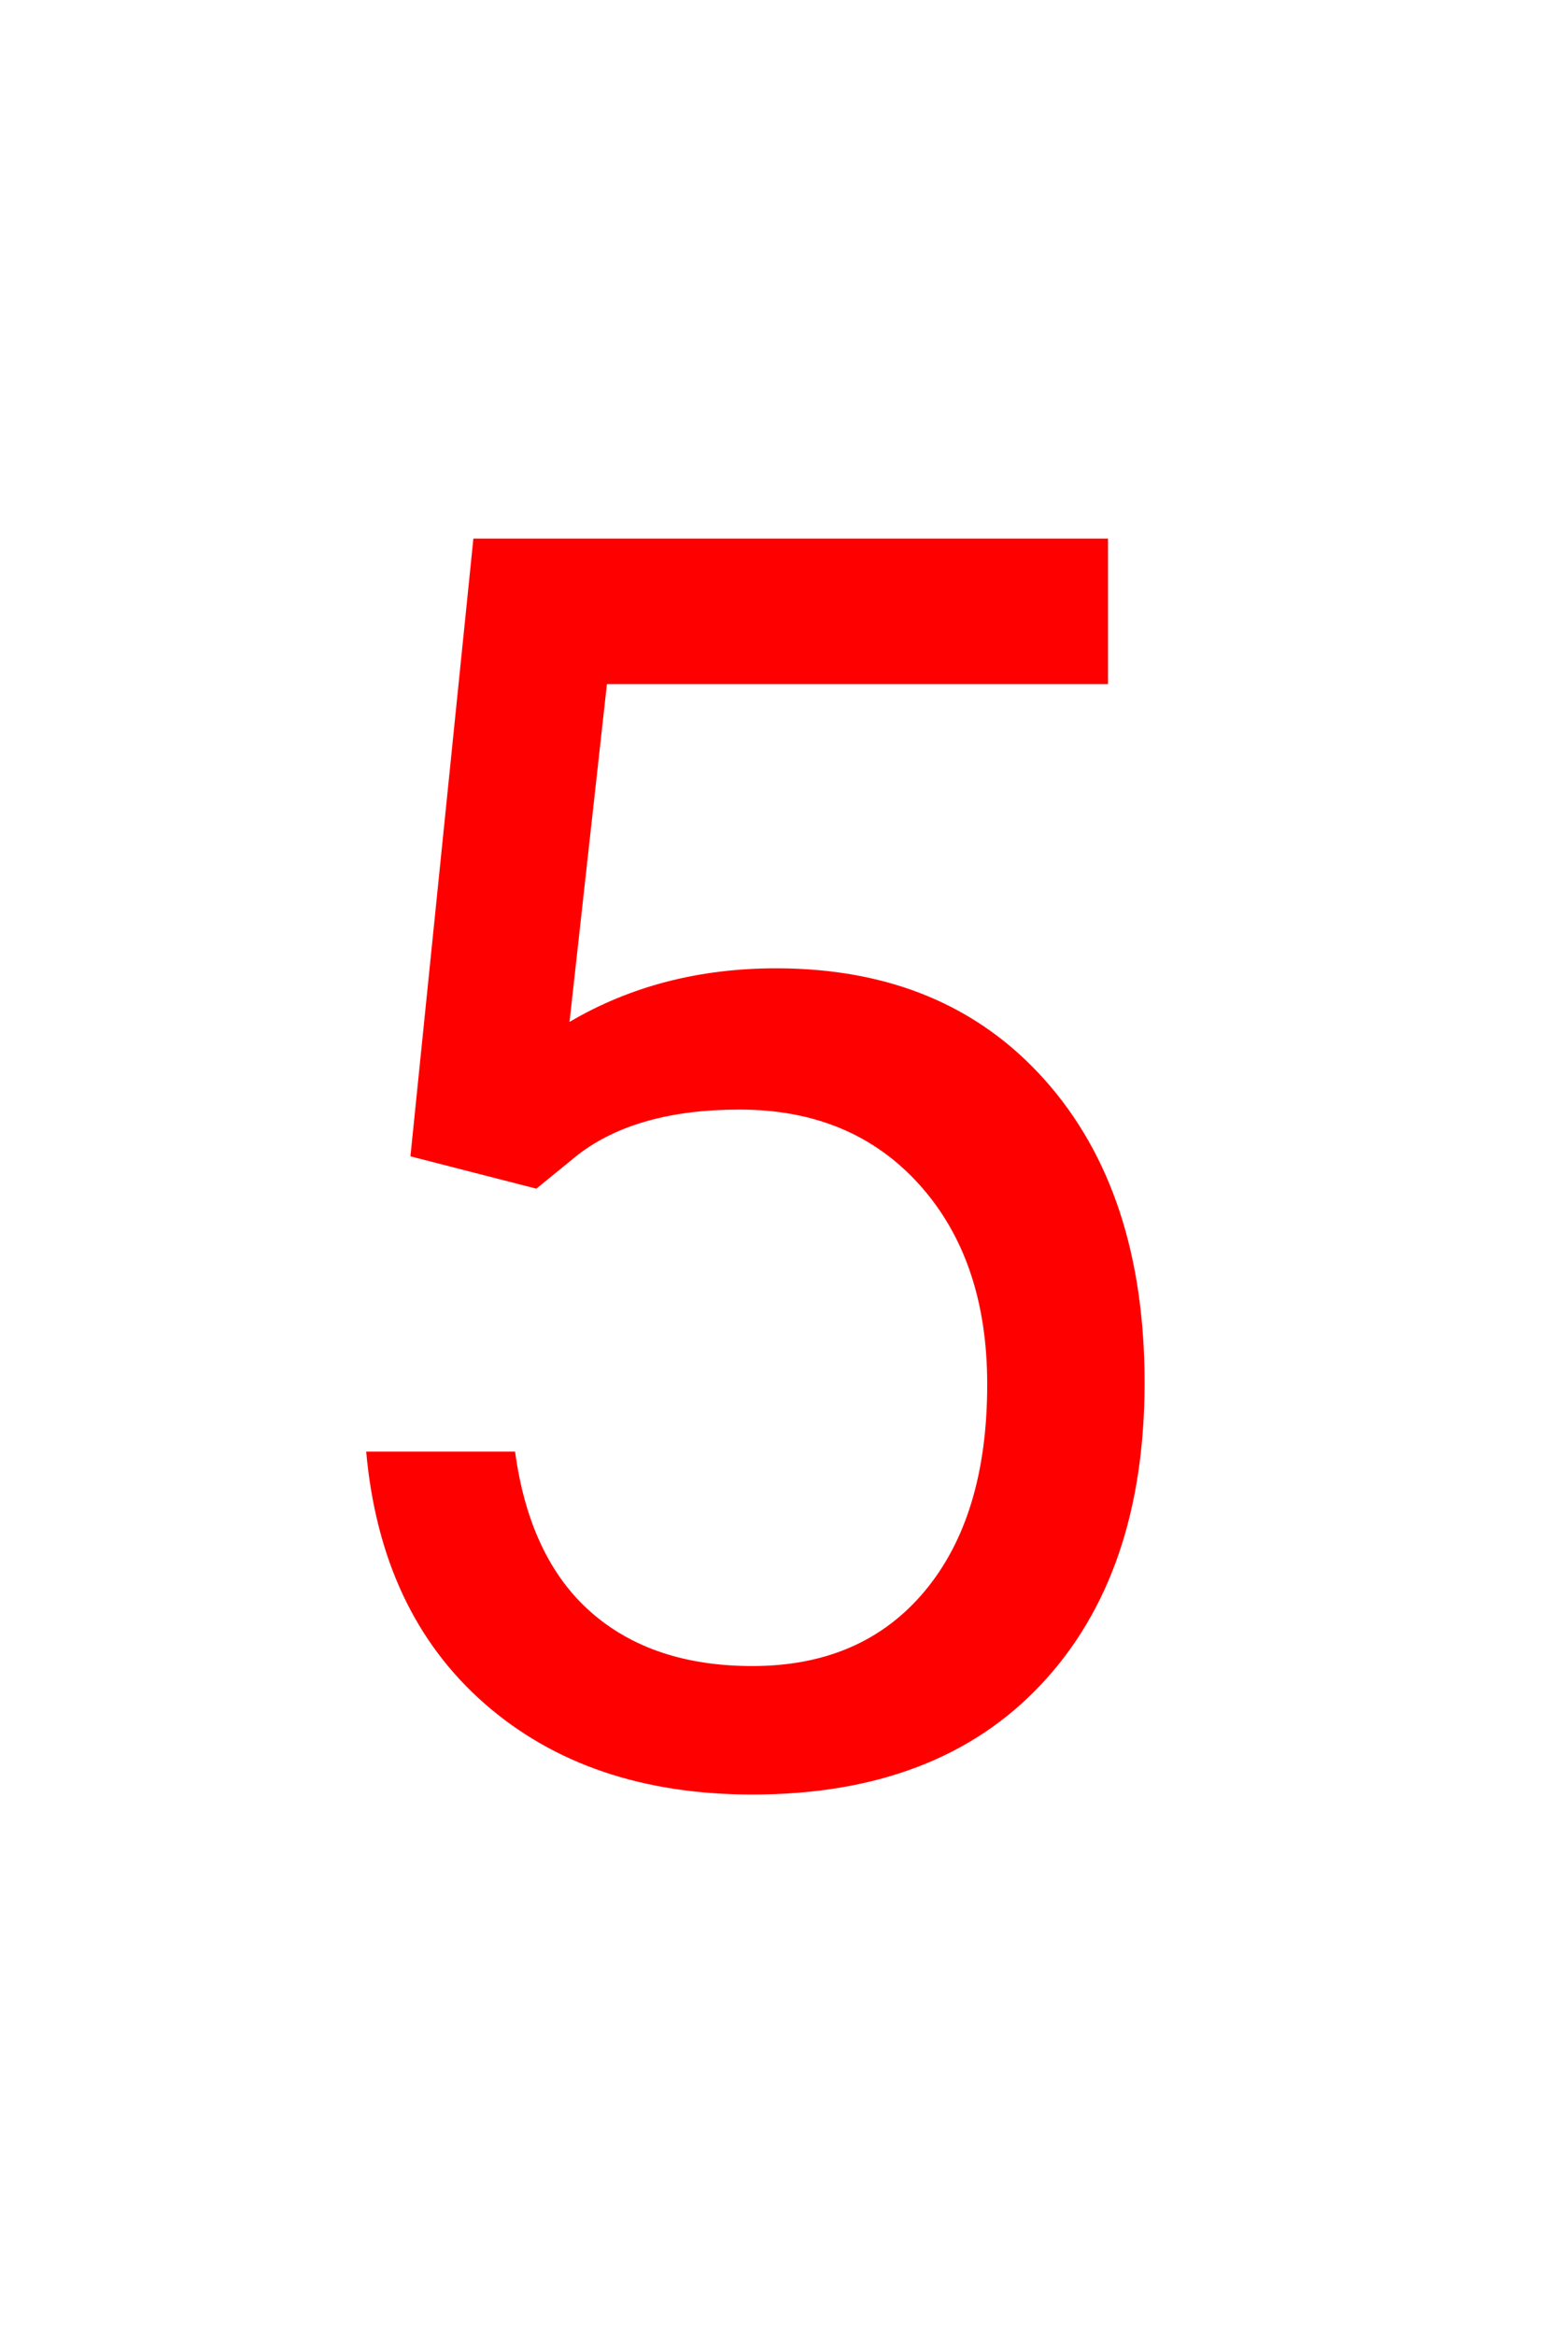 <svg version="1.1" xmlns="http://www.w3.org/2000/svg" xmlns:xlink="http://www.w3.org/1999/xlink" width="90" height="134" viewBox="0,0,90,134"><g transform="translate(-226.5,-78)"><g data-paper-data="{&quot;isPaintingLayer&quot;:true}" fill-rule="nonzero" stroke-linecap="butt" stroke-linejoin="miter" stroke-miterlimit="10" stroke-dasharray="" stroke-dashoffset="0" style="mix-blend-mode: normal"><path d="M257.285,146.211l-7.227,-1.855l3.613,-35.449h36.426v8.35h-28.76l-2.148,19.385c3.483,-2.051 7.438,-3.076 11.865,-3.076c6.478,0 11.621,2.14 15.43,6.421c3.809,4.281 5.713,10.067 5.713,17.358c0,7.324 -1.978,13.094 -5.933,17.31c-3.955,4.215 -9.481,6.323 -16.577,6.323c-6.283,0 -11.41,-1.742 -15.381,-5.225c-3.971,-3.483 -6.234,-8.301 -6.787,-14.453h8.545c0.553,4.069 2.002,7.137 4.346,9.204c2.344,2.067 5.436,3.101 9.277,3.101c4.199,0 7.495,-1.432 9.888,-4.297c2.393,-2.865 3.589,-6.82 3.589,-11.865c0,-4.753 -1.294,-8.569 -3.882,-11.45c-2.588,-2.881 -6.03,-4.321 -10.327,-4.321c-3.939,0 -7.031,0.863 -9.277,2.588z" fill="#ff0000" stroke="none" stroke-width="1"/><path d="M226.5,212v-134h90v134z" fill="none" stroke="#000000" stroke-width="0"/></g></g></svg>